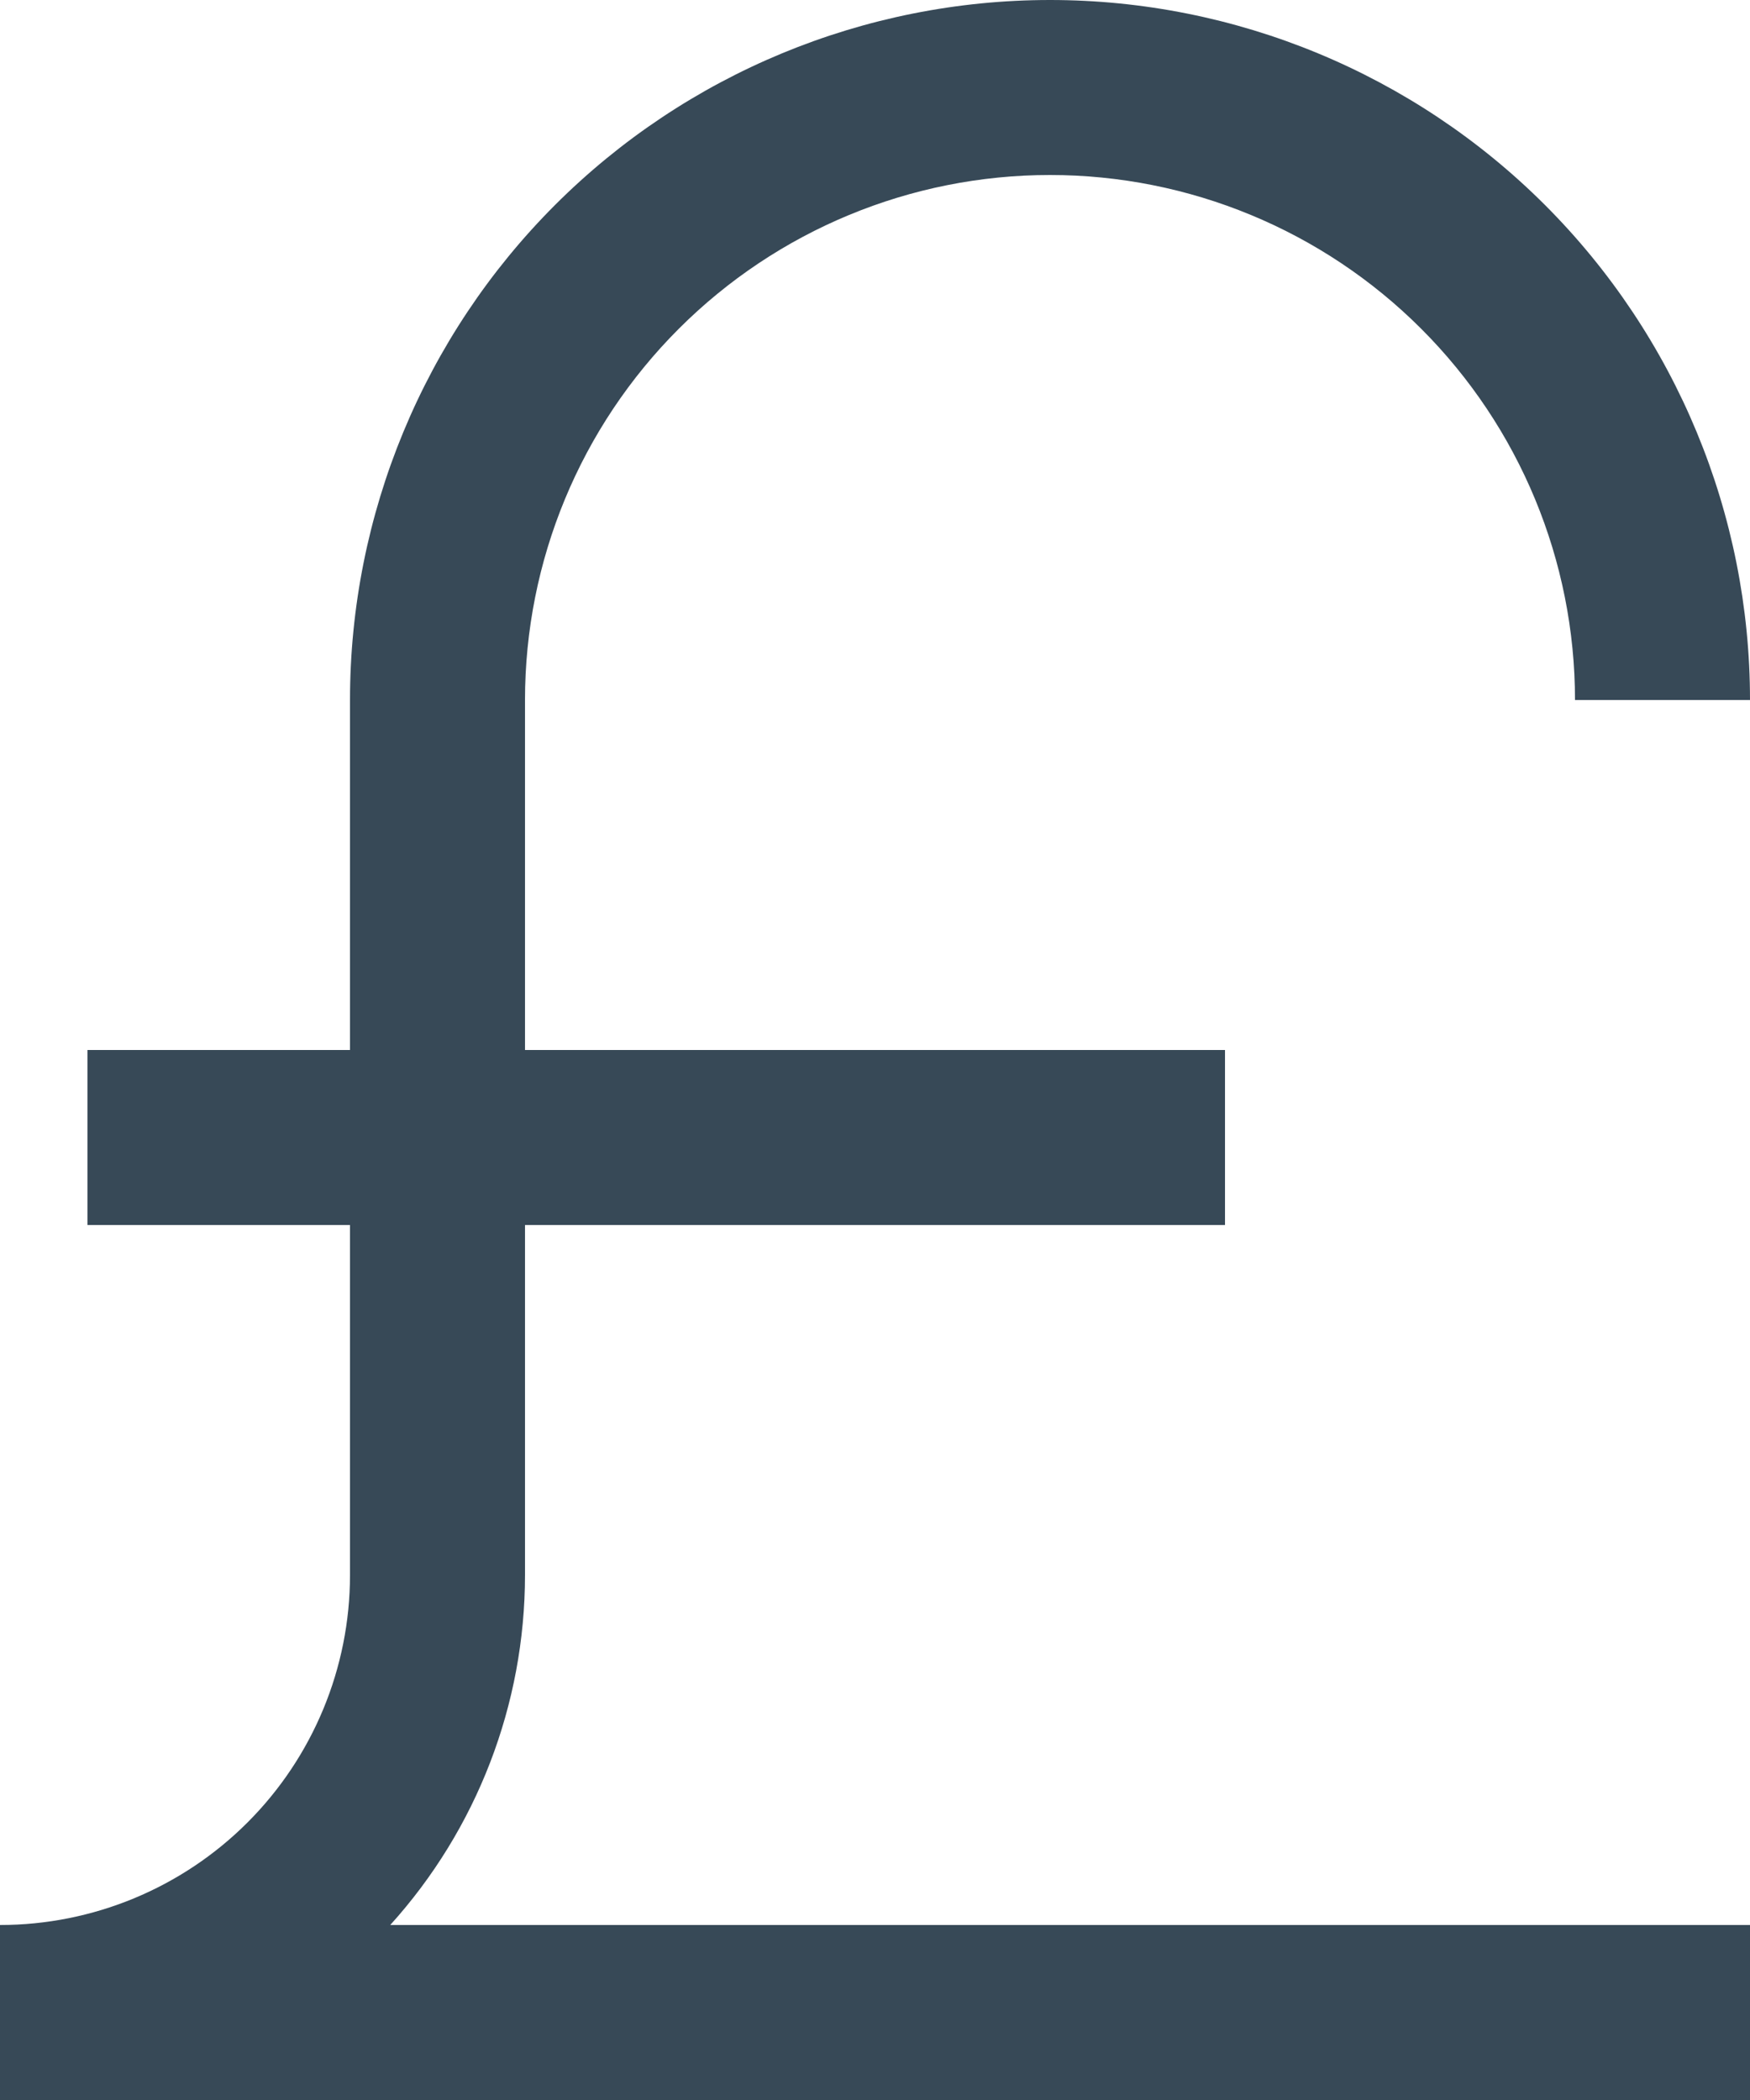 <svg width="40" height="48" viewBox="0 0 40 48" fill="none" xmlns="http://www.w3.org/2000/svg" xmlns:xlink="http://www.w3.org/1999/xlink">
<path d="M40,44L8.92,44C10.902,41.807 11.999,38.956 12,36L12,28L28,28L28,24L12,24L12,16C12,12.817 13.264,9.765 15.515,7.515C17.765,5.264 20.817,4 24,4C27.183,4 30.235,5.264 32.485,7.515C34.736,9.765 36,12.817 36,16L40,16C40,11.757 38.314,7.687 35.314,4.686C32.313,1.686 28.243,0 24,0C19.757,0 15.687,1.686 12.686,4.686C9.686,7.687 8,11.757 8,16L8,24L2,24L2,28L8,28L8,36C8,38.122 7.157,40.157 5.657,41.657C4.157,43.157 2.122,44 0,44L0,48L40,48L40,44Z" fill="#374957"/>
</svg>
